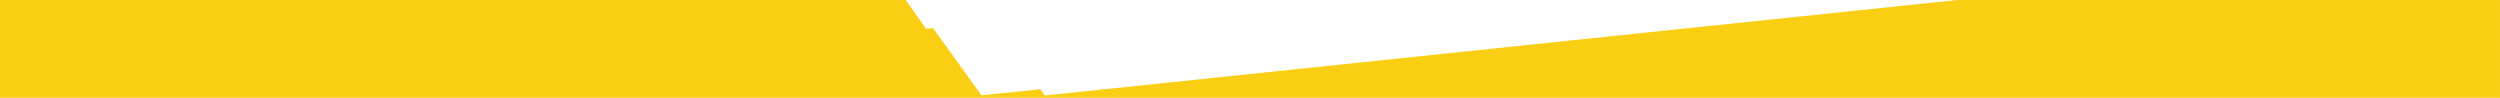 <?xml version="1.0" encoding="UTF-8" standalone="no"?>
<!-- Created with Inkscape (http://www.inkscape.org/) -->

<svg
   xmlns:dc="http://purl.org/dc/elements/1.1/"
   xmlns:cc="http://creativecommons.org/ns#"
   xmlns:rdf="http://www.w3.org/1999/02/22-rdf-syntax-ns#"
   xmlns:svg="http://www.w3.org/2000/svg"
   xmlns="http://www.w3.org/2000/svg"
   xmlns:sodipodi="http://sodipodi.sourceforge.net/DTD/sodipodi-0.dtd"
   xmlns:inkscape="http://www.inkscape.org/namespaces/inkscape"
   width="9843.833"
   height="385"
   viewBox="0 0 2604.514 101.865"
   version="1.1"
   id="svg3587"
   inkscape:version="0.92.4 (5da689c313, 2019-01-14)"
   sodipodi:docname="title-angle.src.svg">
  <defs
     id="defs3581" />
  <sodipodi:namedview
     id="base"
     pagecolor="#ffffff"
     bordercolor="#666666"
     borderopacity="1.0"
     inkscape:pageopacity="0.0"
     inkscape:pageshadow="2"
     inkscape:zoom="0.16"
     inkscape:cx="5853.3406"
     inkscape:cy="-874.87151"
     inkscape:document-units="px"
     inkscape:current-layer="layer1"
     showgrid="false"
     units="px"
     fit-margin-top="0"
     fit-margin-left="0"
     fit-margin-right="0"
     fit-margin-bottom="0"
     inkscape:window-width="2556"
     inkscape:window-height="1407"
     inkscape:window-x="1680"
     inkscape:window-y="605"
     inkscape:window-maximized="1"
     showguides="true"
     inkscape:guide-bbox="true"
     inkscape:snap-global="true">
    <sodipodi:guide
       position="0,101.865"
       orientation="0,1"
       id="guide4419"
       inkscape:locked="true"
       inkscape:label=""
       inkscape:color="rgb(0,0,255)" />
    <sodipodi:guide
       position="677.333,0"
       orientation="0,1"
       id="guide4421"
       inkscape:locked="true"
       inkscape:label=""
       inkscape:color="rgb(0,0,255)" />
    <sodipodi:guide
       position="0,0"
       orientation="1,0"
       id="guide4423"
       inkscape:locked="true"
       inkscape:label=""
       inkscape:color="rgb(0,0,255)" />
    <sodipodi:guide
       position="963.59,360.892"
       orientation="1,0"
       id="guide4425"
       inkscape:locked="false"
       inkscape:label=""
       inkscape:color="rgb(0,0,255)" />
    <sodipodi:guide
       position="1640.924,56.255"
       orientation="0,1"
       id="guide4427"
       inkscape:locked="false" />
    <sodipodi:guide
       position="529.167,390.525"
       orientation="1,0"
       id="guide4429"
       inkscape:locked="false"
       inkscape:label=""
       inkscape:color="rgb(0,0,255)" />
    <sodipodi:guide
       position="2075.347,101.865"
       orientation="1,0"
       id="guide4437"
       inkscape:locked="false" />
    <sodipodi:guide
       position="1640.924,360.892"
       orientation="1,0"
       id="guide4469"
       inkscape:locked="false" />
  </sodipodi:namedview>
  <g
     inkscape:label="Layer 1"
     inkscape:groupmode="layer"
     id="layer1"
     transform="translate(1156.162,53.446)">
    <path
       style="opacity:1;fill:#face12;fill-opacity:1;stroke-width:0.102"
       d="m -213.738,-55.035 -942.424,1.59 v 101.865 l 942.424,-0.002 h 677.333 l 984.738,0.002 0.02,-102.991 -554.676,-0.005 -961.375,100.613 -4.618,-6.485 -61.447,6.249 -50.375,-69.999 -7.207,0.755 z"
       id="rect4344"
       inkscape:connector-curvature="0"
       sodipodi:nodetypes="cccccccccccccc" />
  </g>
</svg>
